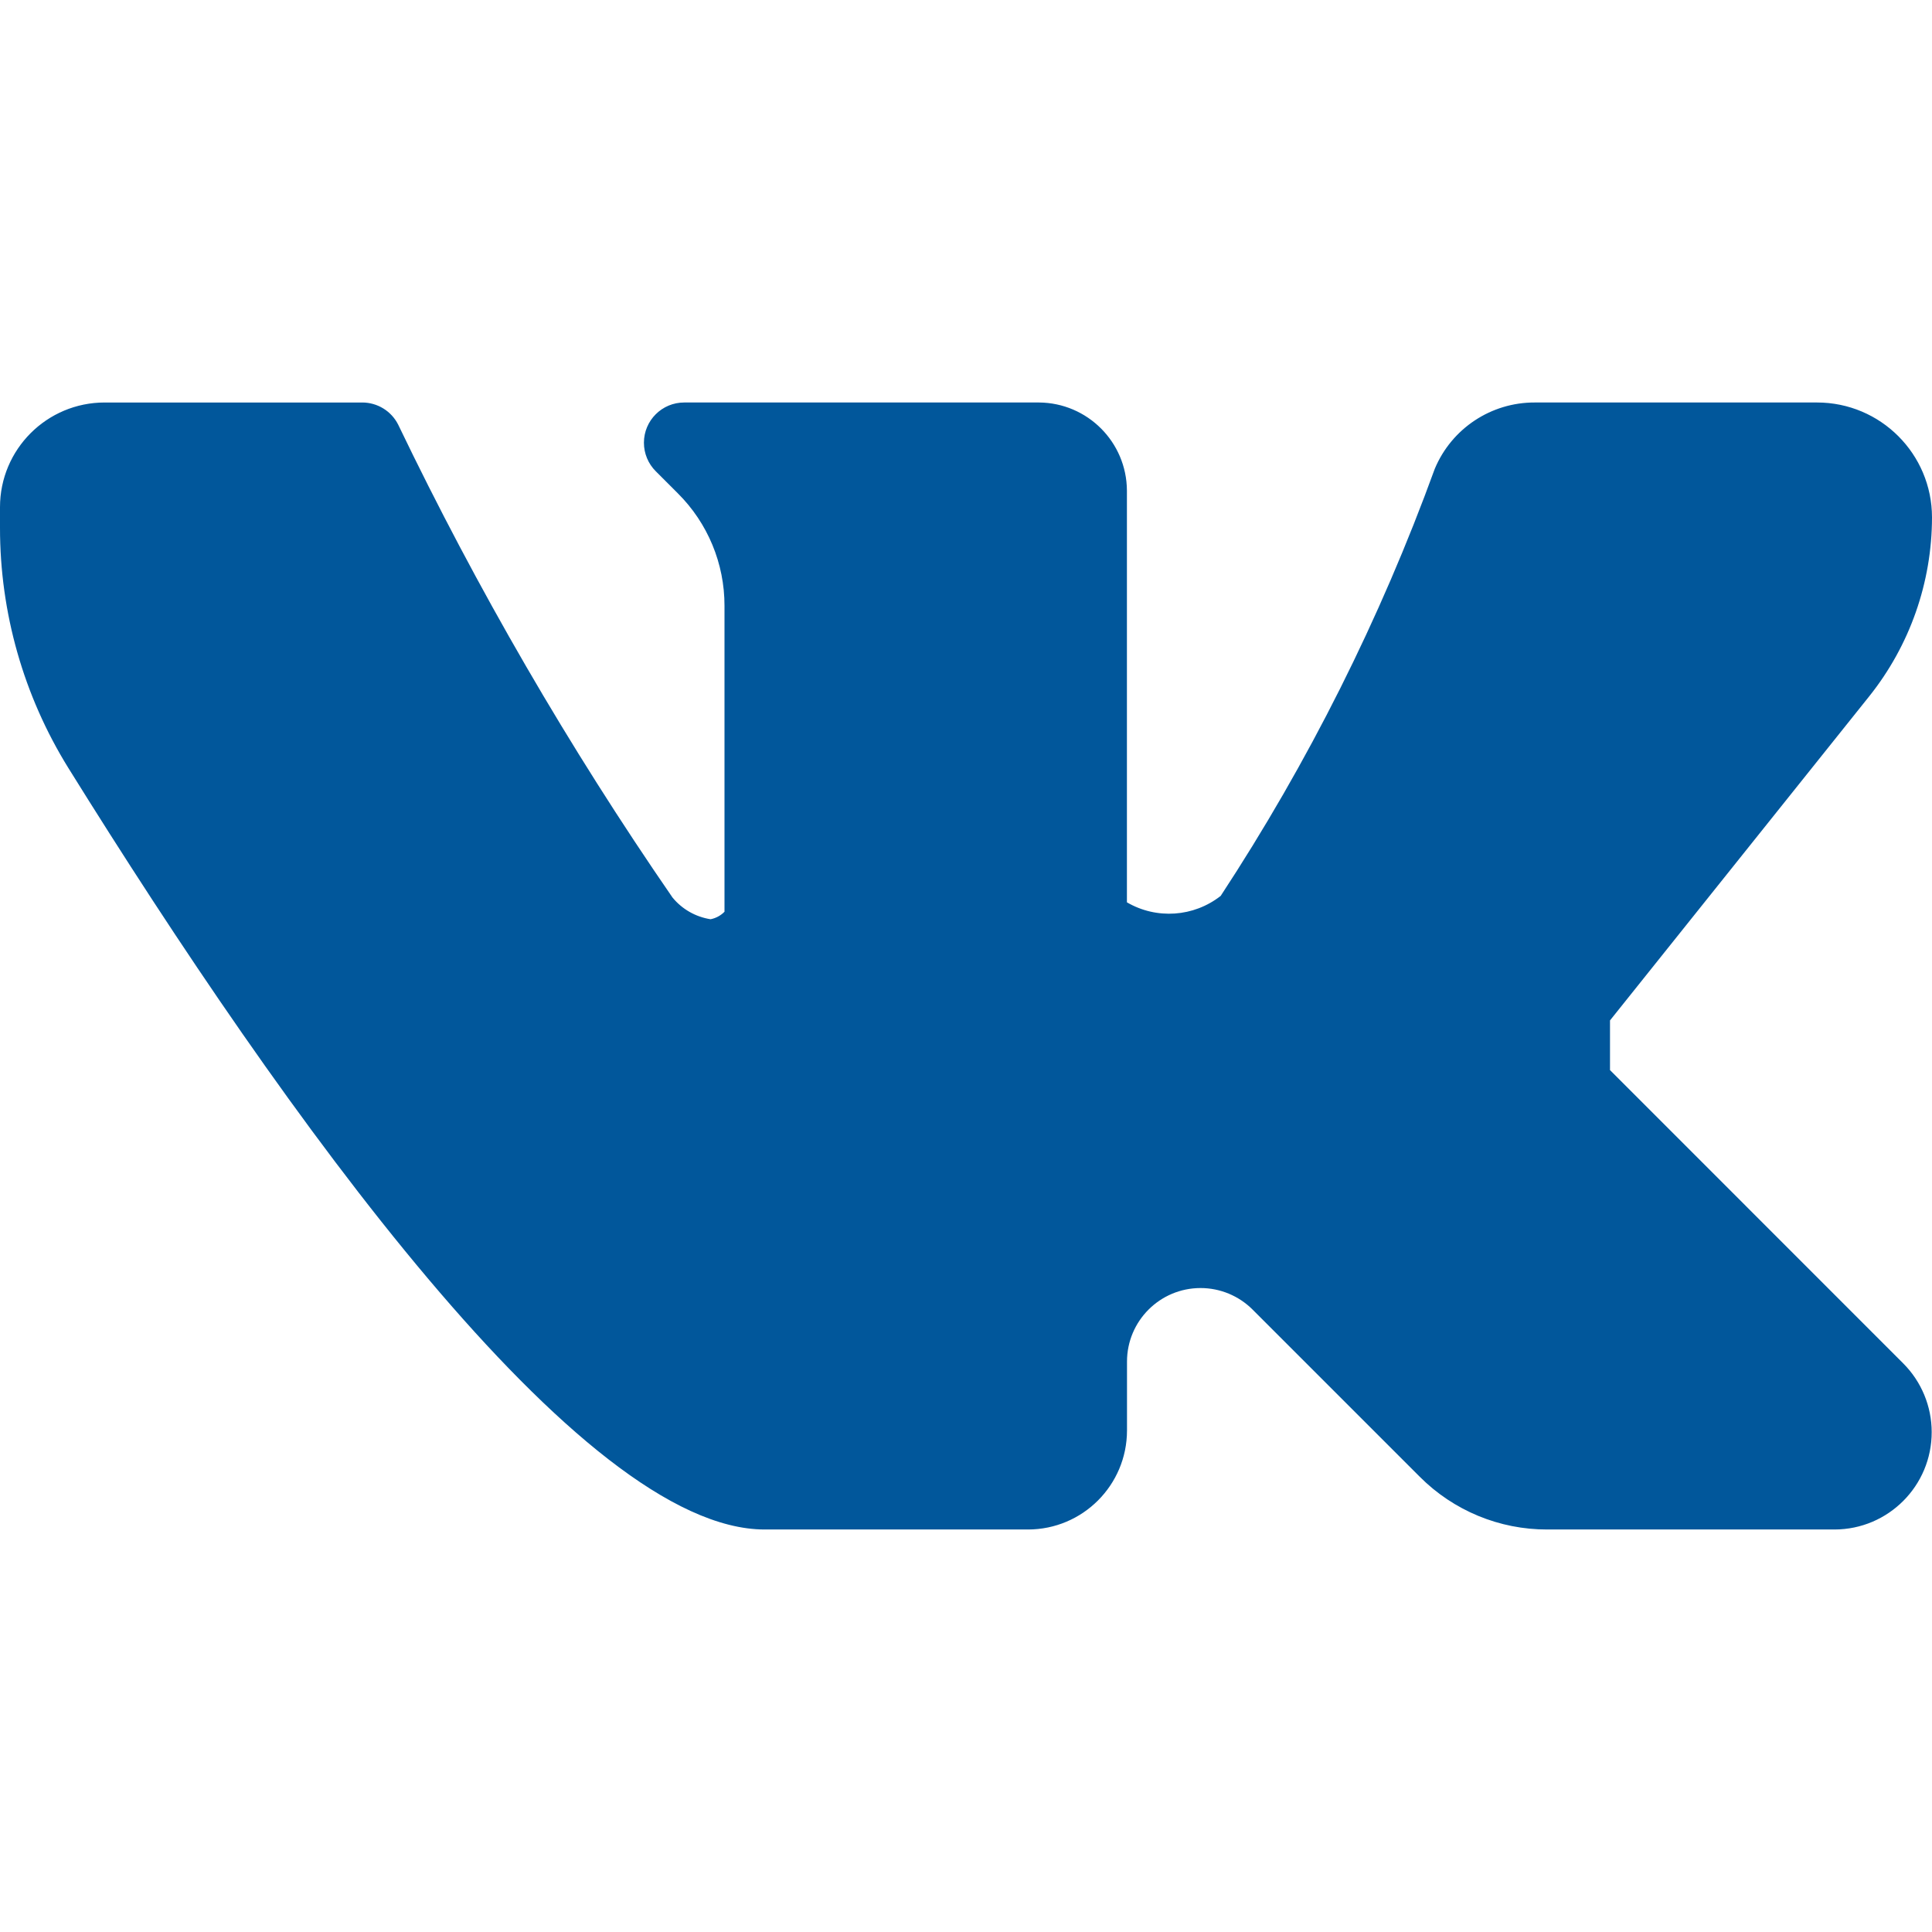 <?xml version="1.0" encoding="iso-8859-1"?>
<!-- Generator: Adobe Illustrator 19.0.0, SVG Export Plug-In . SVG Version: 6.00 Build 0)  -->
<svg version="1.1" id="Capa_1" xmlns="http://www.w3.org/2000/svg" xmlns:xlink="http://www.w3.org/1999/xlink" x="0px" y="0px"
	 viewBox="0 0 512 512" style="enable-background:new 0 0 512 512;" xml:space="preserve">
<path style="fill:#01579B;" d="M426.667,283.584v-13.163l68.693-85.888c10.758-13.467,16.624-30.188,16.64-47.424
	c-0.012-16.808-13.635-30.431-30.443-30.443H406.72c-11.557-0.039-22.002,6.88-26.475,17.536
	c-14.472,39.807-33.515,77.8-56.747,113.216c-7.151,5.611-17.003,6.287-24.853,1.707v-109.12
	c-0.07-12.852-10.465-23.257-23.317-23.339h-93.995c-5.891-0.011-10.675,4.757-10.686,10.648c-0.005,2.84,1.123,5.565,3.134,7.571
	l5.845,5.845c7.939,7.892,12.394,18.63,12.373,29.824v81.067c-1,1.021-2.288,1.713-3.691,1.984
	c-3.958-0.611-7.552-2.662-10.091-5.76c-27.453-39.826-51.761-81.731-72.704-125.333c-1.817-3.586-5.495-5.845-9.515-5.845H27.733
	C12.417,106.667,0,119.083,0,134.4c0,0,0,0,0,0v5.44c-0.018,22.5,6.255,44.557,18.112,63.68
	c57.216,92.053,135.68,201.813,184.555,201.813h69.781c14.47-0.023,26.195-11.748,26.219-26.219v-18.261
	c-0.005-10.769,8.721-19.503,19.49-19.507c5.182-0.002,10.151,2.058,13.811,5.726l44.288,44.288
	c8.95,8.978,21.115,14.008,33.792,13.973h76.117c14.245-0.021,25.775-11.585,25.754-25.83c-0.01-6.818-2.719-13.355-7.535-18.181
	L426.667,283.584z"/>
<g>
</g>
<g>
</g>
<g>
</g>
<g>
</g>
<g>
</g>
<g>
</g>
<g>
</g>
<g>
</g>
<g>
</g>
<g>
</g>
<g>
</g>
<g>
</g>
<g>
</g>
<g>
</g>
<g>
</g>
</svg>
